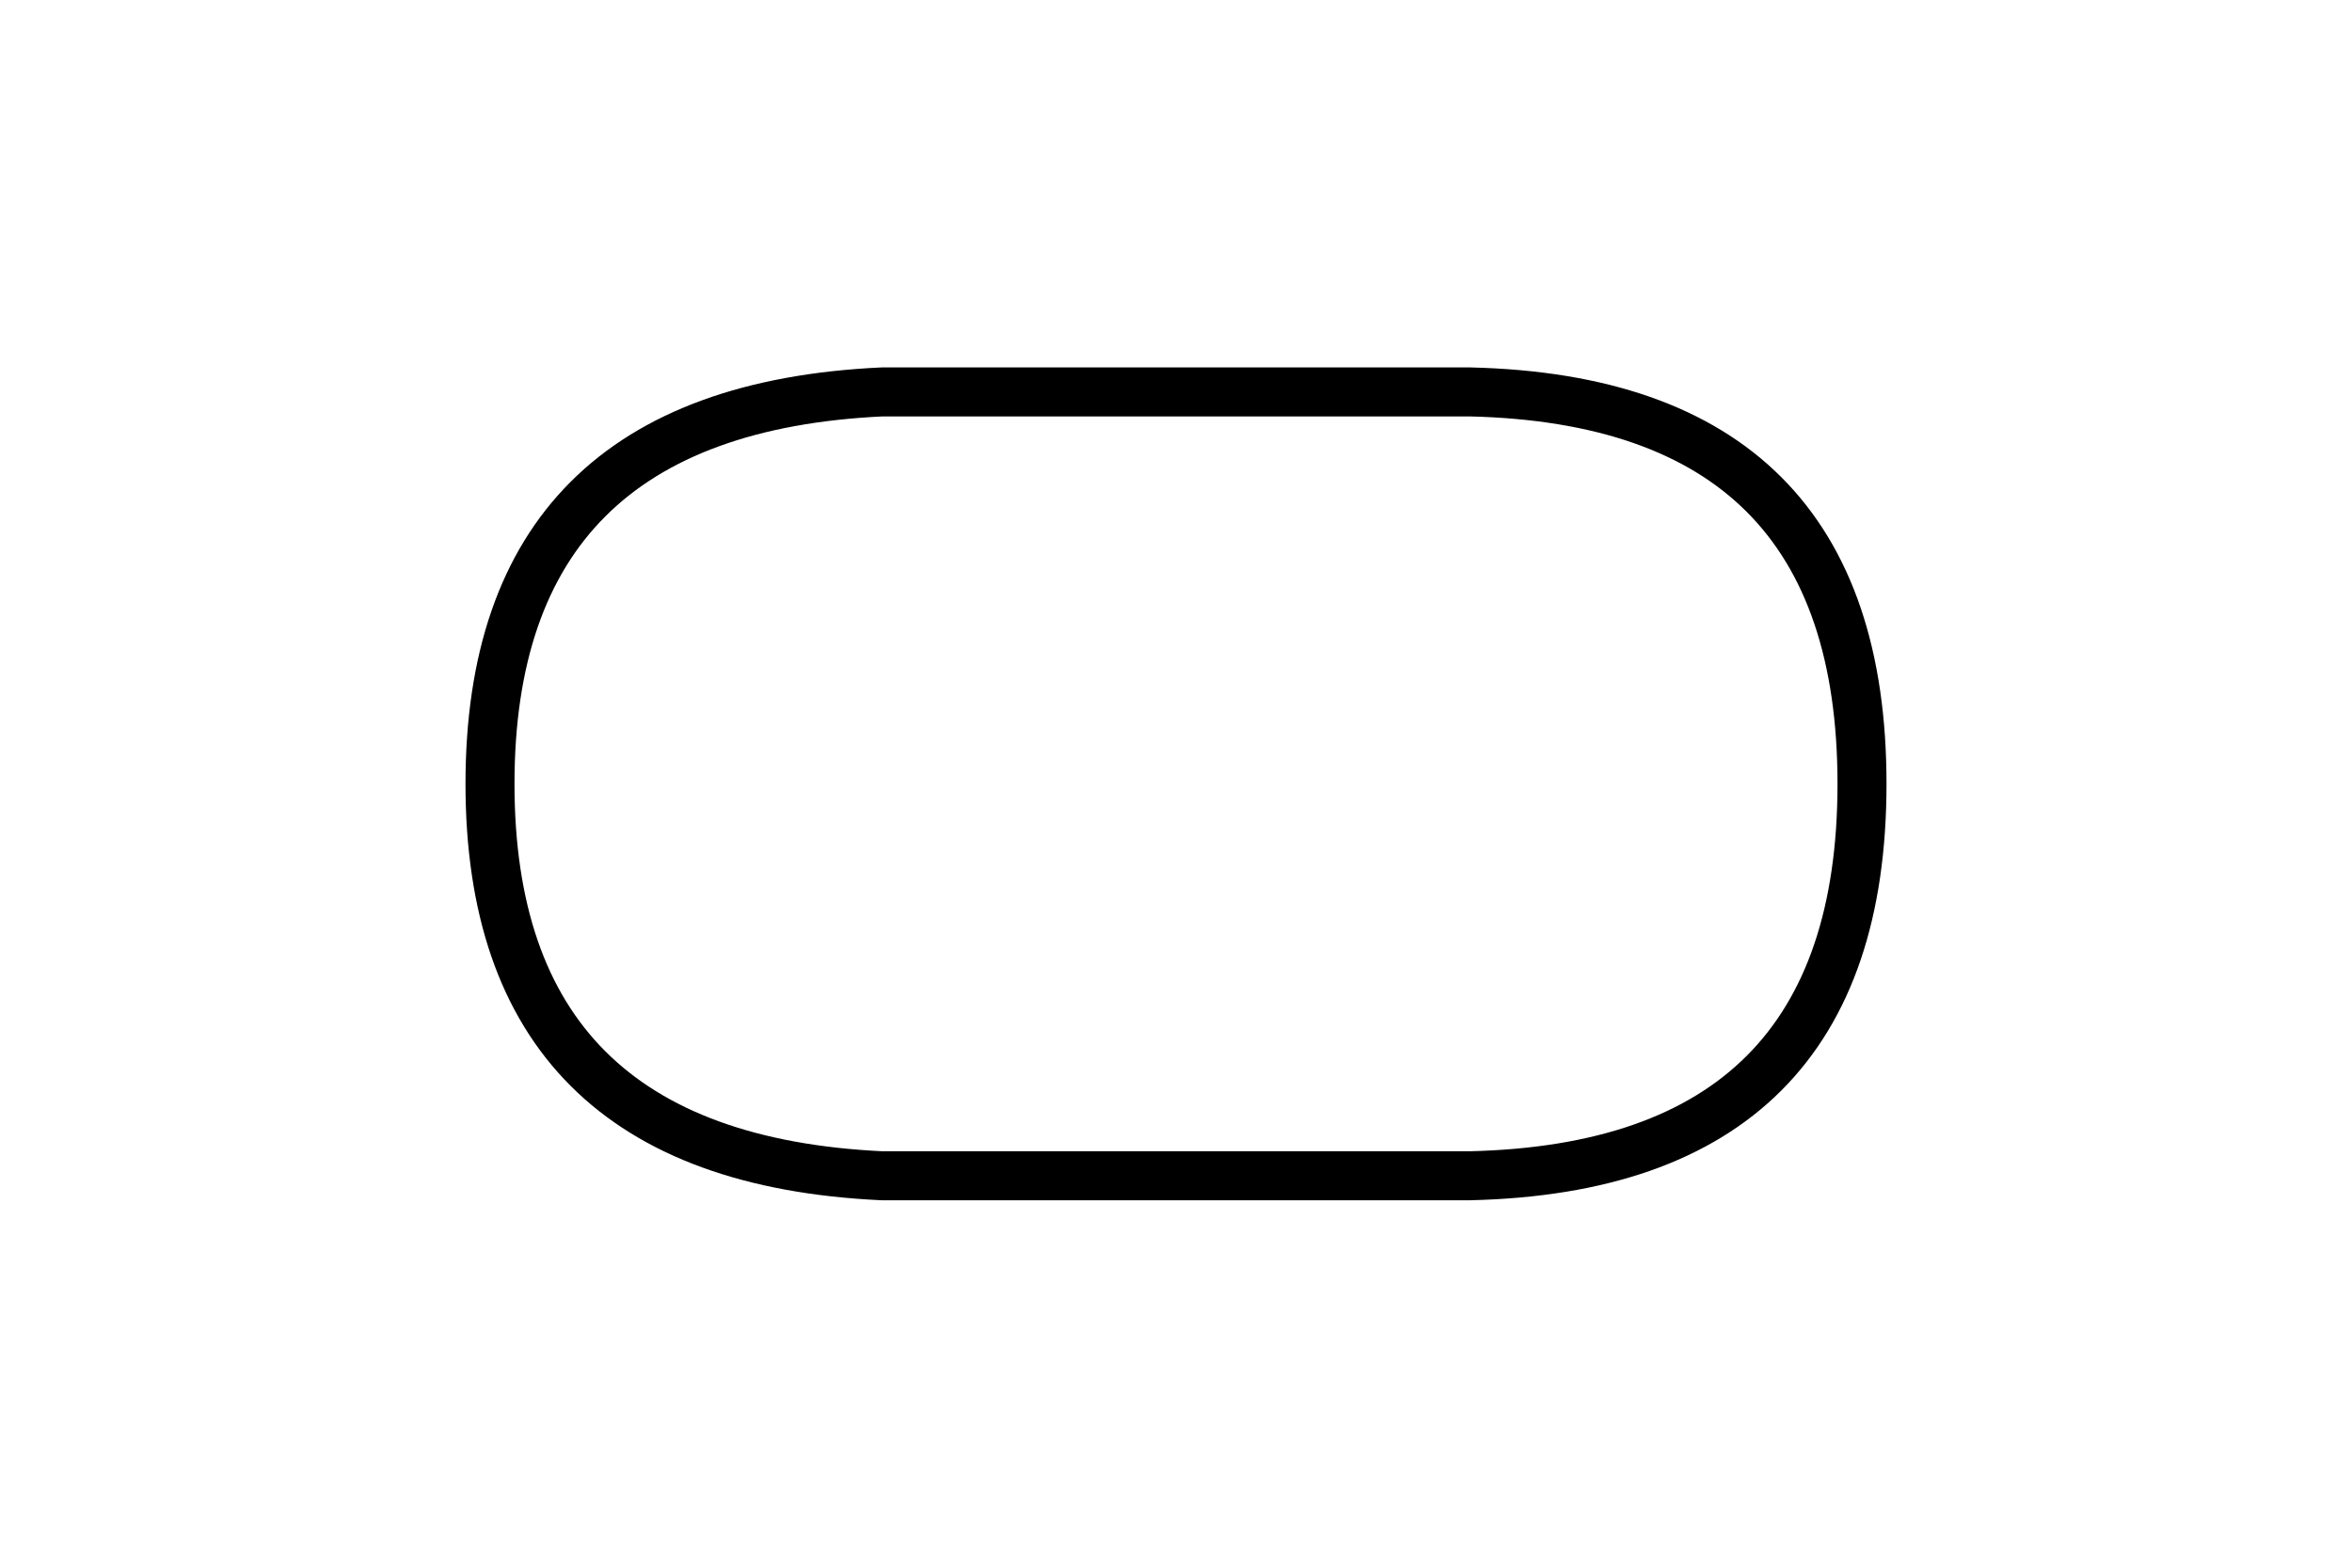 <?xml version="1.0" encoding="UTF-8" standalone="no"?><svg xmlns="http://www.w3.org/2000/svg" xmlns:xlink="http://www.w3.org/1999/xlink" style="isolation:isolate" viewBox="0 0 768 512" width="768" height="512"><path d=" M 608 256 Q 608 131 480 128 L 288 128 Q 160 134 160 256 Q 160 378 288 384 L 480 384 Q 608 381 608 256 Z " fill="none"/><path d=" M 608 256 Q 608 131 480 128 L 288 128 Q 160 134 160 256 Q 160 378 288 384 L 480 384 Q 608 381 608 256 Z " fill="none"  vector-effect="non-scaling-stroke" stroke-width="16" stroke="rgb(0,0,0)" stroke-opacity="100" stroke-linejoin="round" stroke-linecap="round"/></svg>